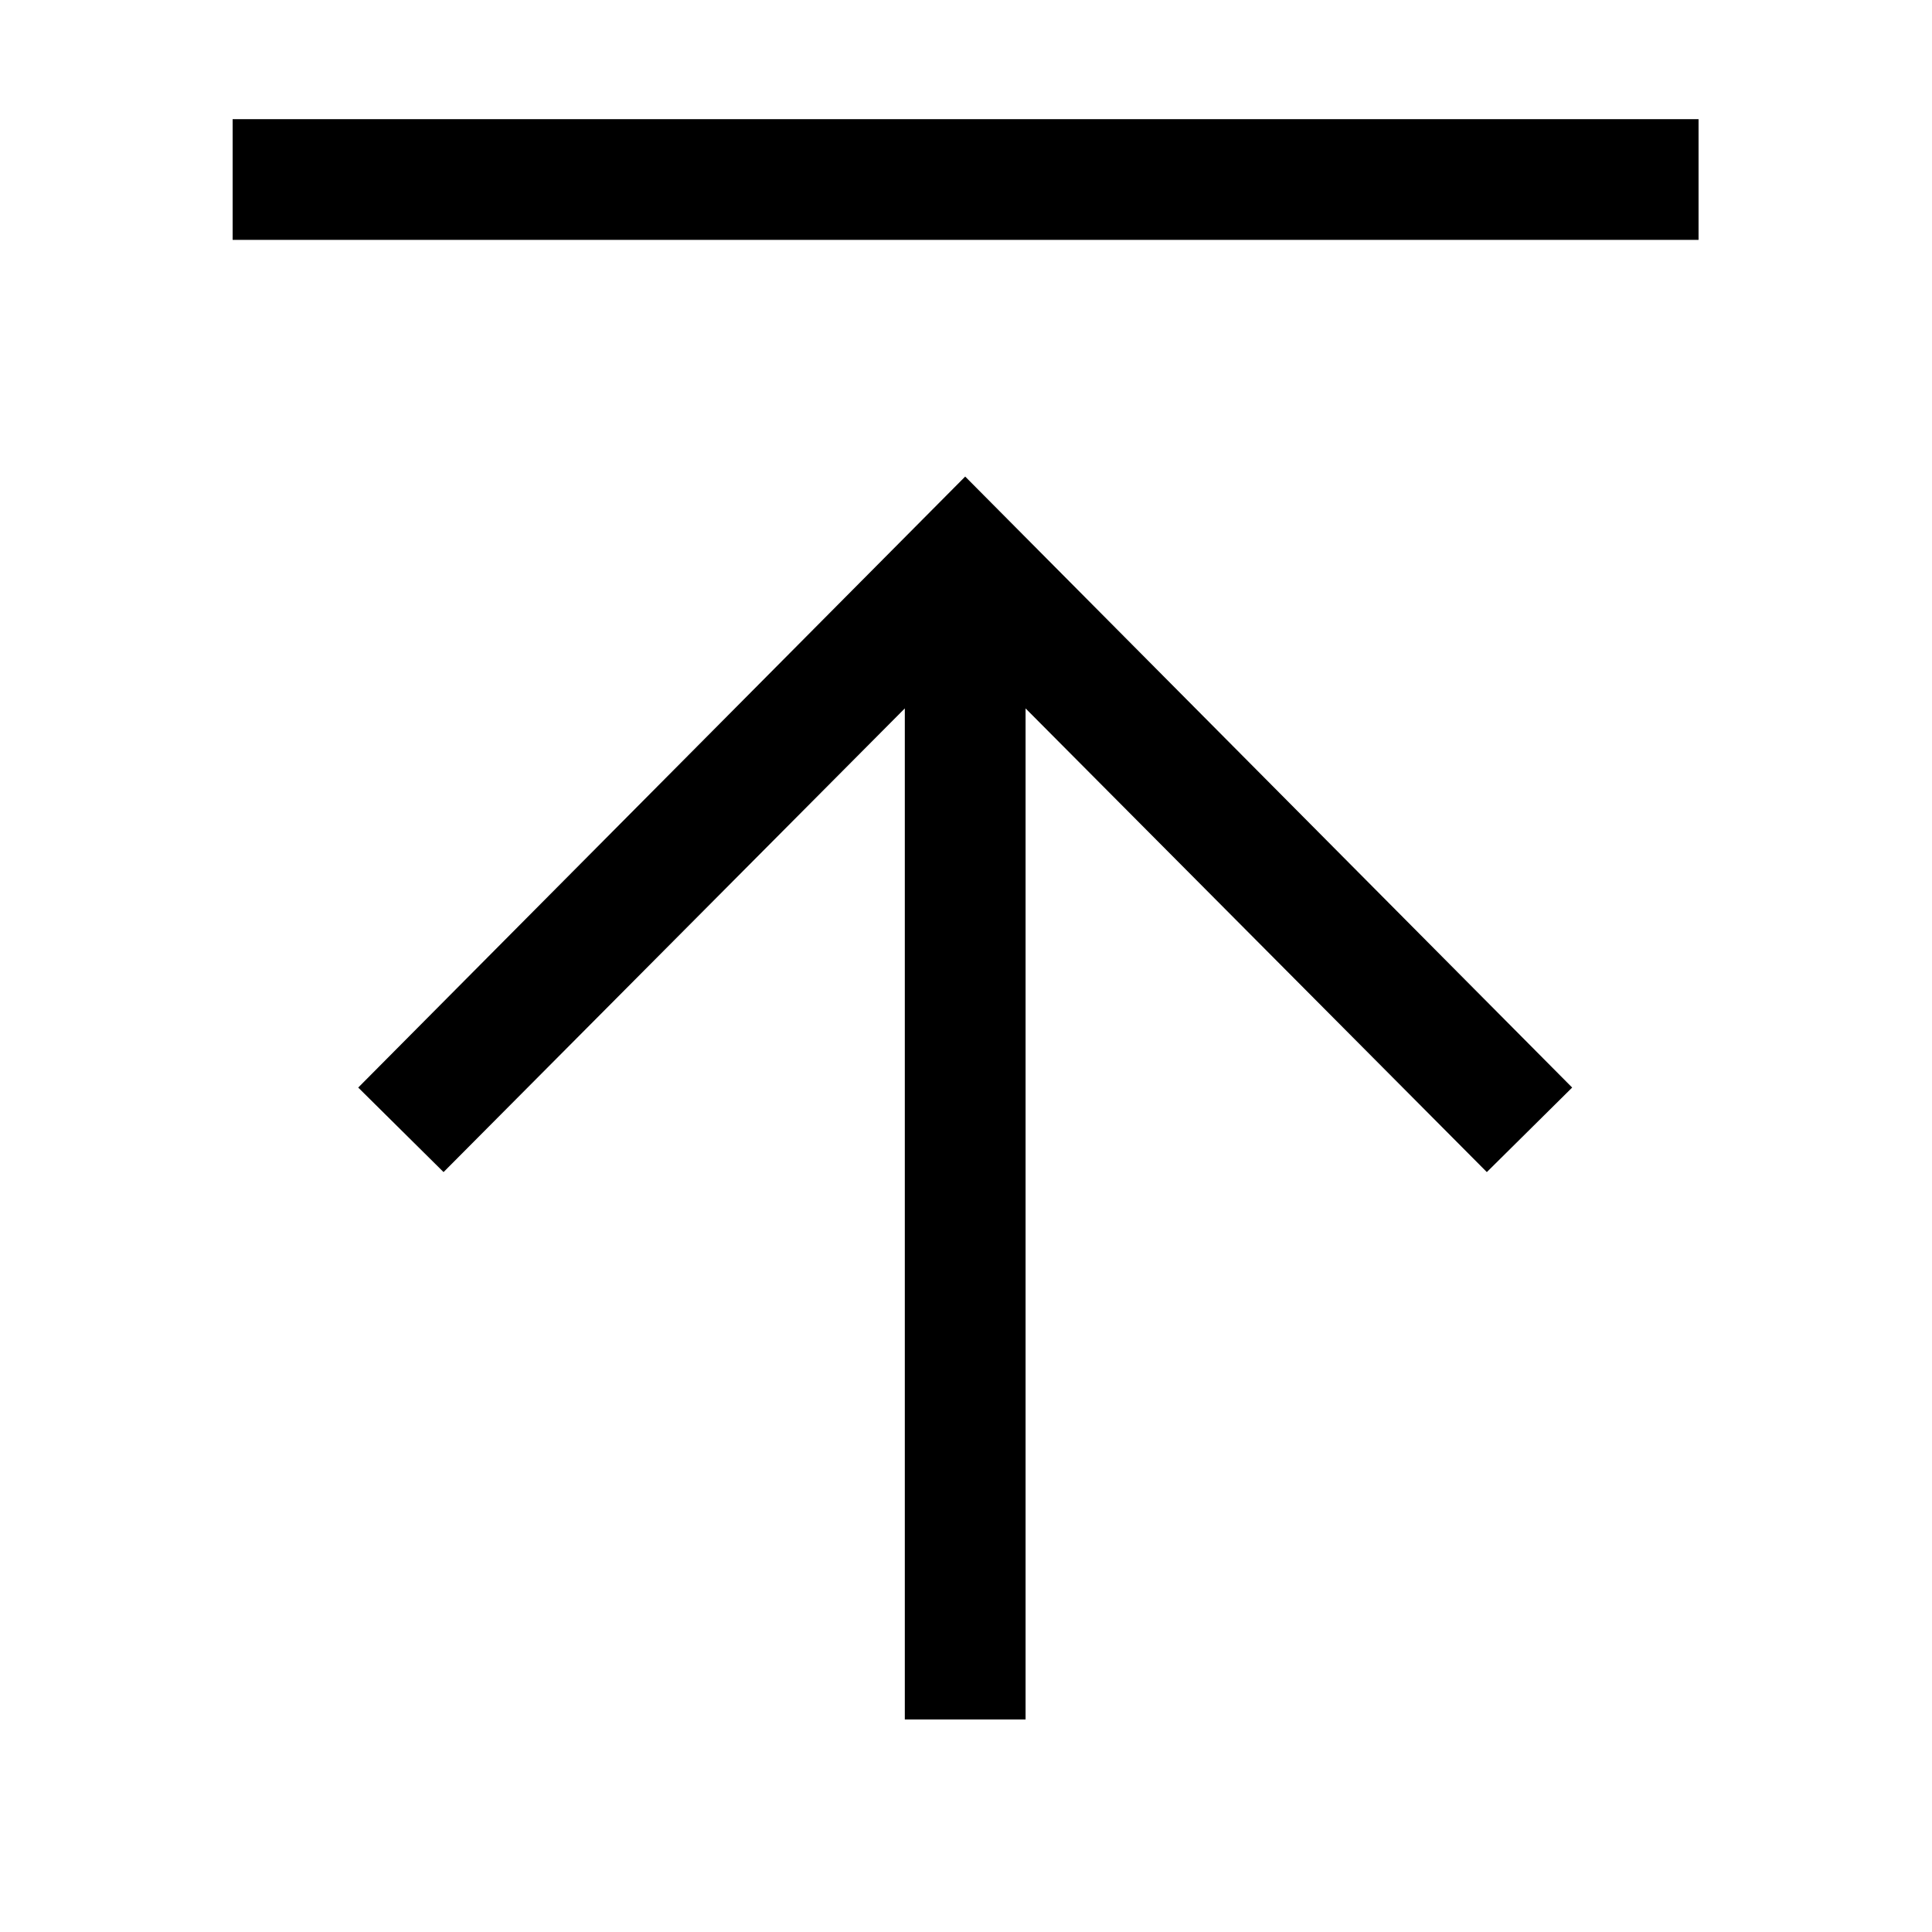 <svg xmlns="http://www.w3.org/2000/svg" width="24" height="24" fill="none" viewBox="0 0 24 24">
  <path fill="currentColor" fill-rule="evenodd" d="m5.51 14.56-1.06-1.05 7.54-7.59 7.54 7.59-1.06 1.05-5.73-5.76v12.56h-1.5V8.8l-5.73 5.76ZM21.1 2.98H2.89v-1.5H21.1v1.5Z" clip-rule="evenodd"/>
</svg>
